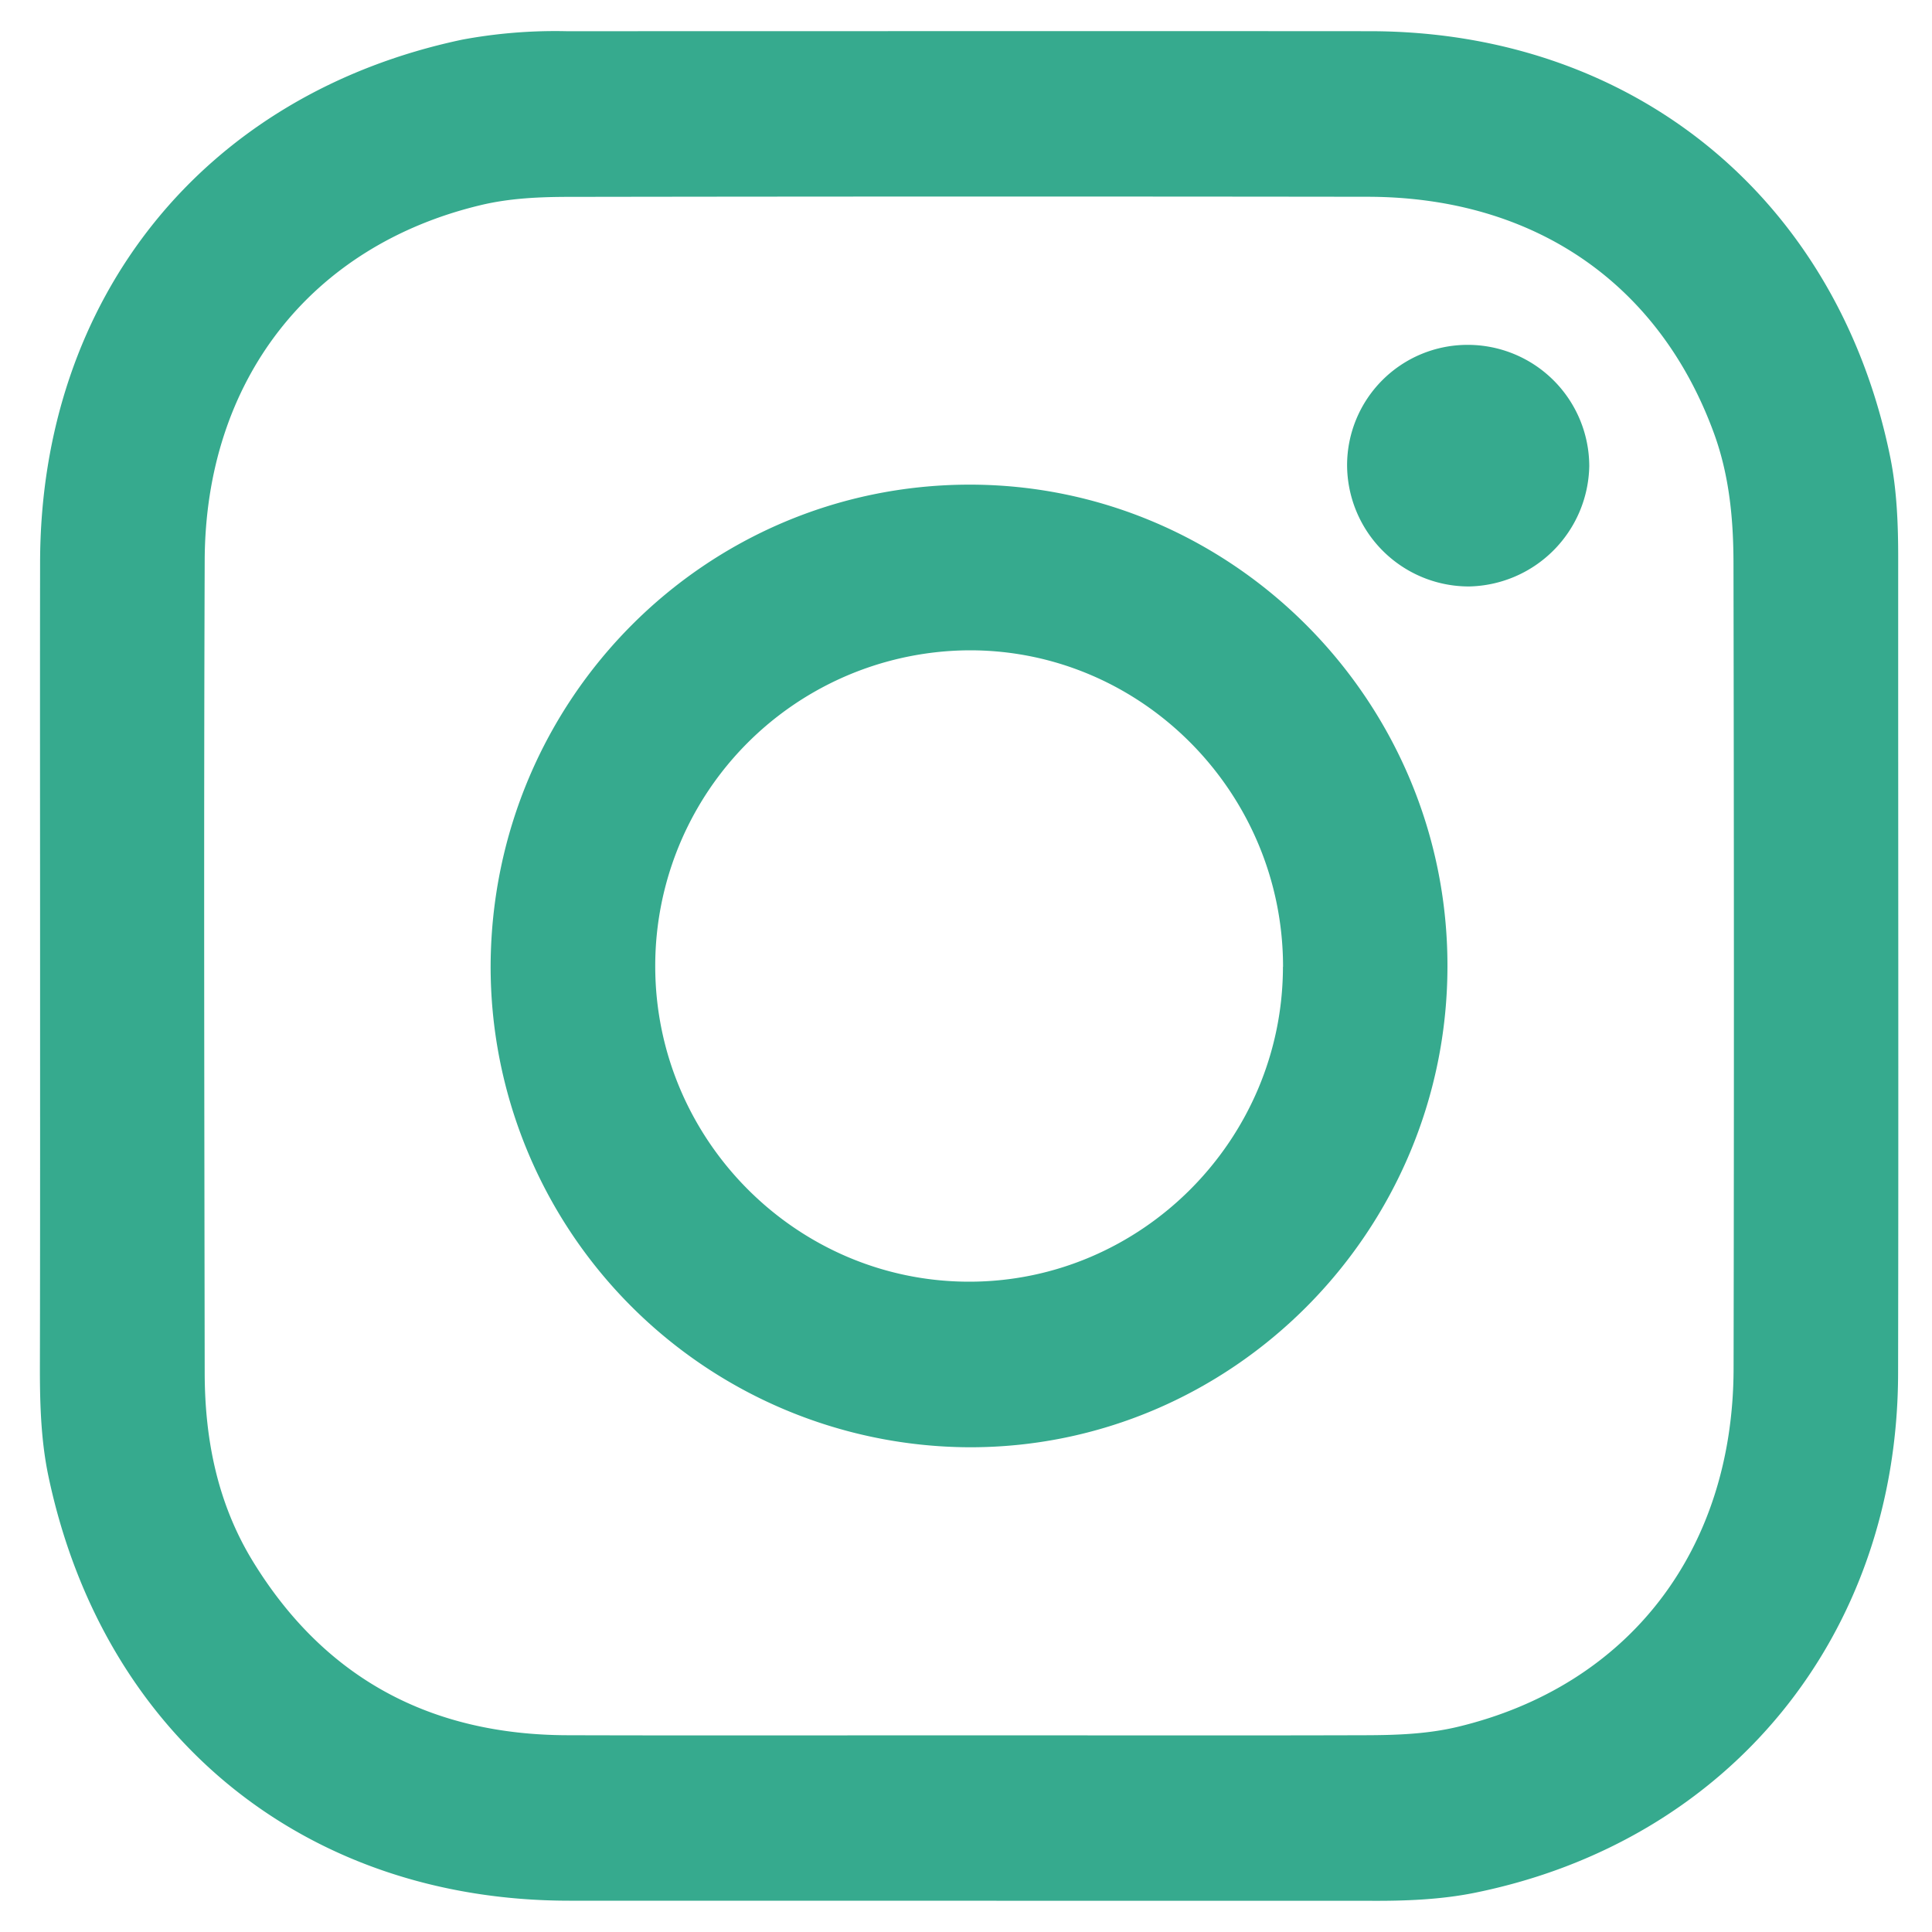 <svg xmlns="http://www.w3.org/2000/svg" width="20" height="20" fill="none" viewBox="0 0 20 20">
  <path fill="#36AA8E" d="M19.65 5.782c-.001 2.812.004 5.623-.001 8.436-.005 2.71-1.745 4.844-4.387 5.377-.35.07-.714.084-1.075.082l-8.294-.001c-2.736-.001-4.822-1.698-5.391-4.391-.077-.364-.089-.74-.089-1.112C.416 12.782.415 11.39.415 10c0-1.391-.002-2.782 0-4.174C.417 3.081 2.116.973 4.787.41A5.26 5.26 0 0 1 5.863.323c2.774 0 5.549-.002 8.324 0 2.723.004 4.834 1.73 5.38 4.406.07.345.083.7.083 1.053Zm-1.704 8.387c.005-2.782.004-5.562-.001-8.343-.001-.453-.043-.902-.2-1.335-.567-1.557-1.863-2.451-3.584-2.454a2932.54 2932.54 0 0 0-8.262.001c-.31 0-.622.013-.925.086-1.758.421-2.849 1.813-2.855 3.678-.01 2.8-.004 5.601 0 8.403 0 .694.132 1.36.5 1.96.746 1.216 1.846 1.794 3.255 1.798 1.381.004 2.763.001 4.146.001 1.372 0 2.744.003 4.115-.001.321-.001.643-.012.956-.087 1.768-.424 2.851-1.825 2.855-3.707Z"/>
  <path fill="#36AA8E" d="M15.188 3.57a1.258 1.258 0 0 1 1.264 1.255 1.27 1.27 0 0 1-1.247 1.246 1.261 1.261 0 0 1-1.26-1.26 1.247 1.247 0 0 1 1.243-1.241Zm-5.161 1.447c2.728-.006 4.96 2.238 4.957 4.985-.001 2.75-2.236 4.992-4.962 4.98a4.976 4.976 0 0 1-4.943-5c.02-2.747 2.222-4.958 4.948-4.965Zm3.255 4.991c0-1.798-1.454-3.272-3.234-3.276a3.267 3.267 0 0 0-3.265 3.275c.003 1.795 1.465 3.261 3.25 3.261 1.783 0 3.246-1.468 3.248-3.26Z"/>
</svg>
